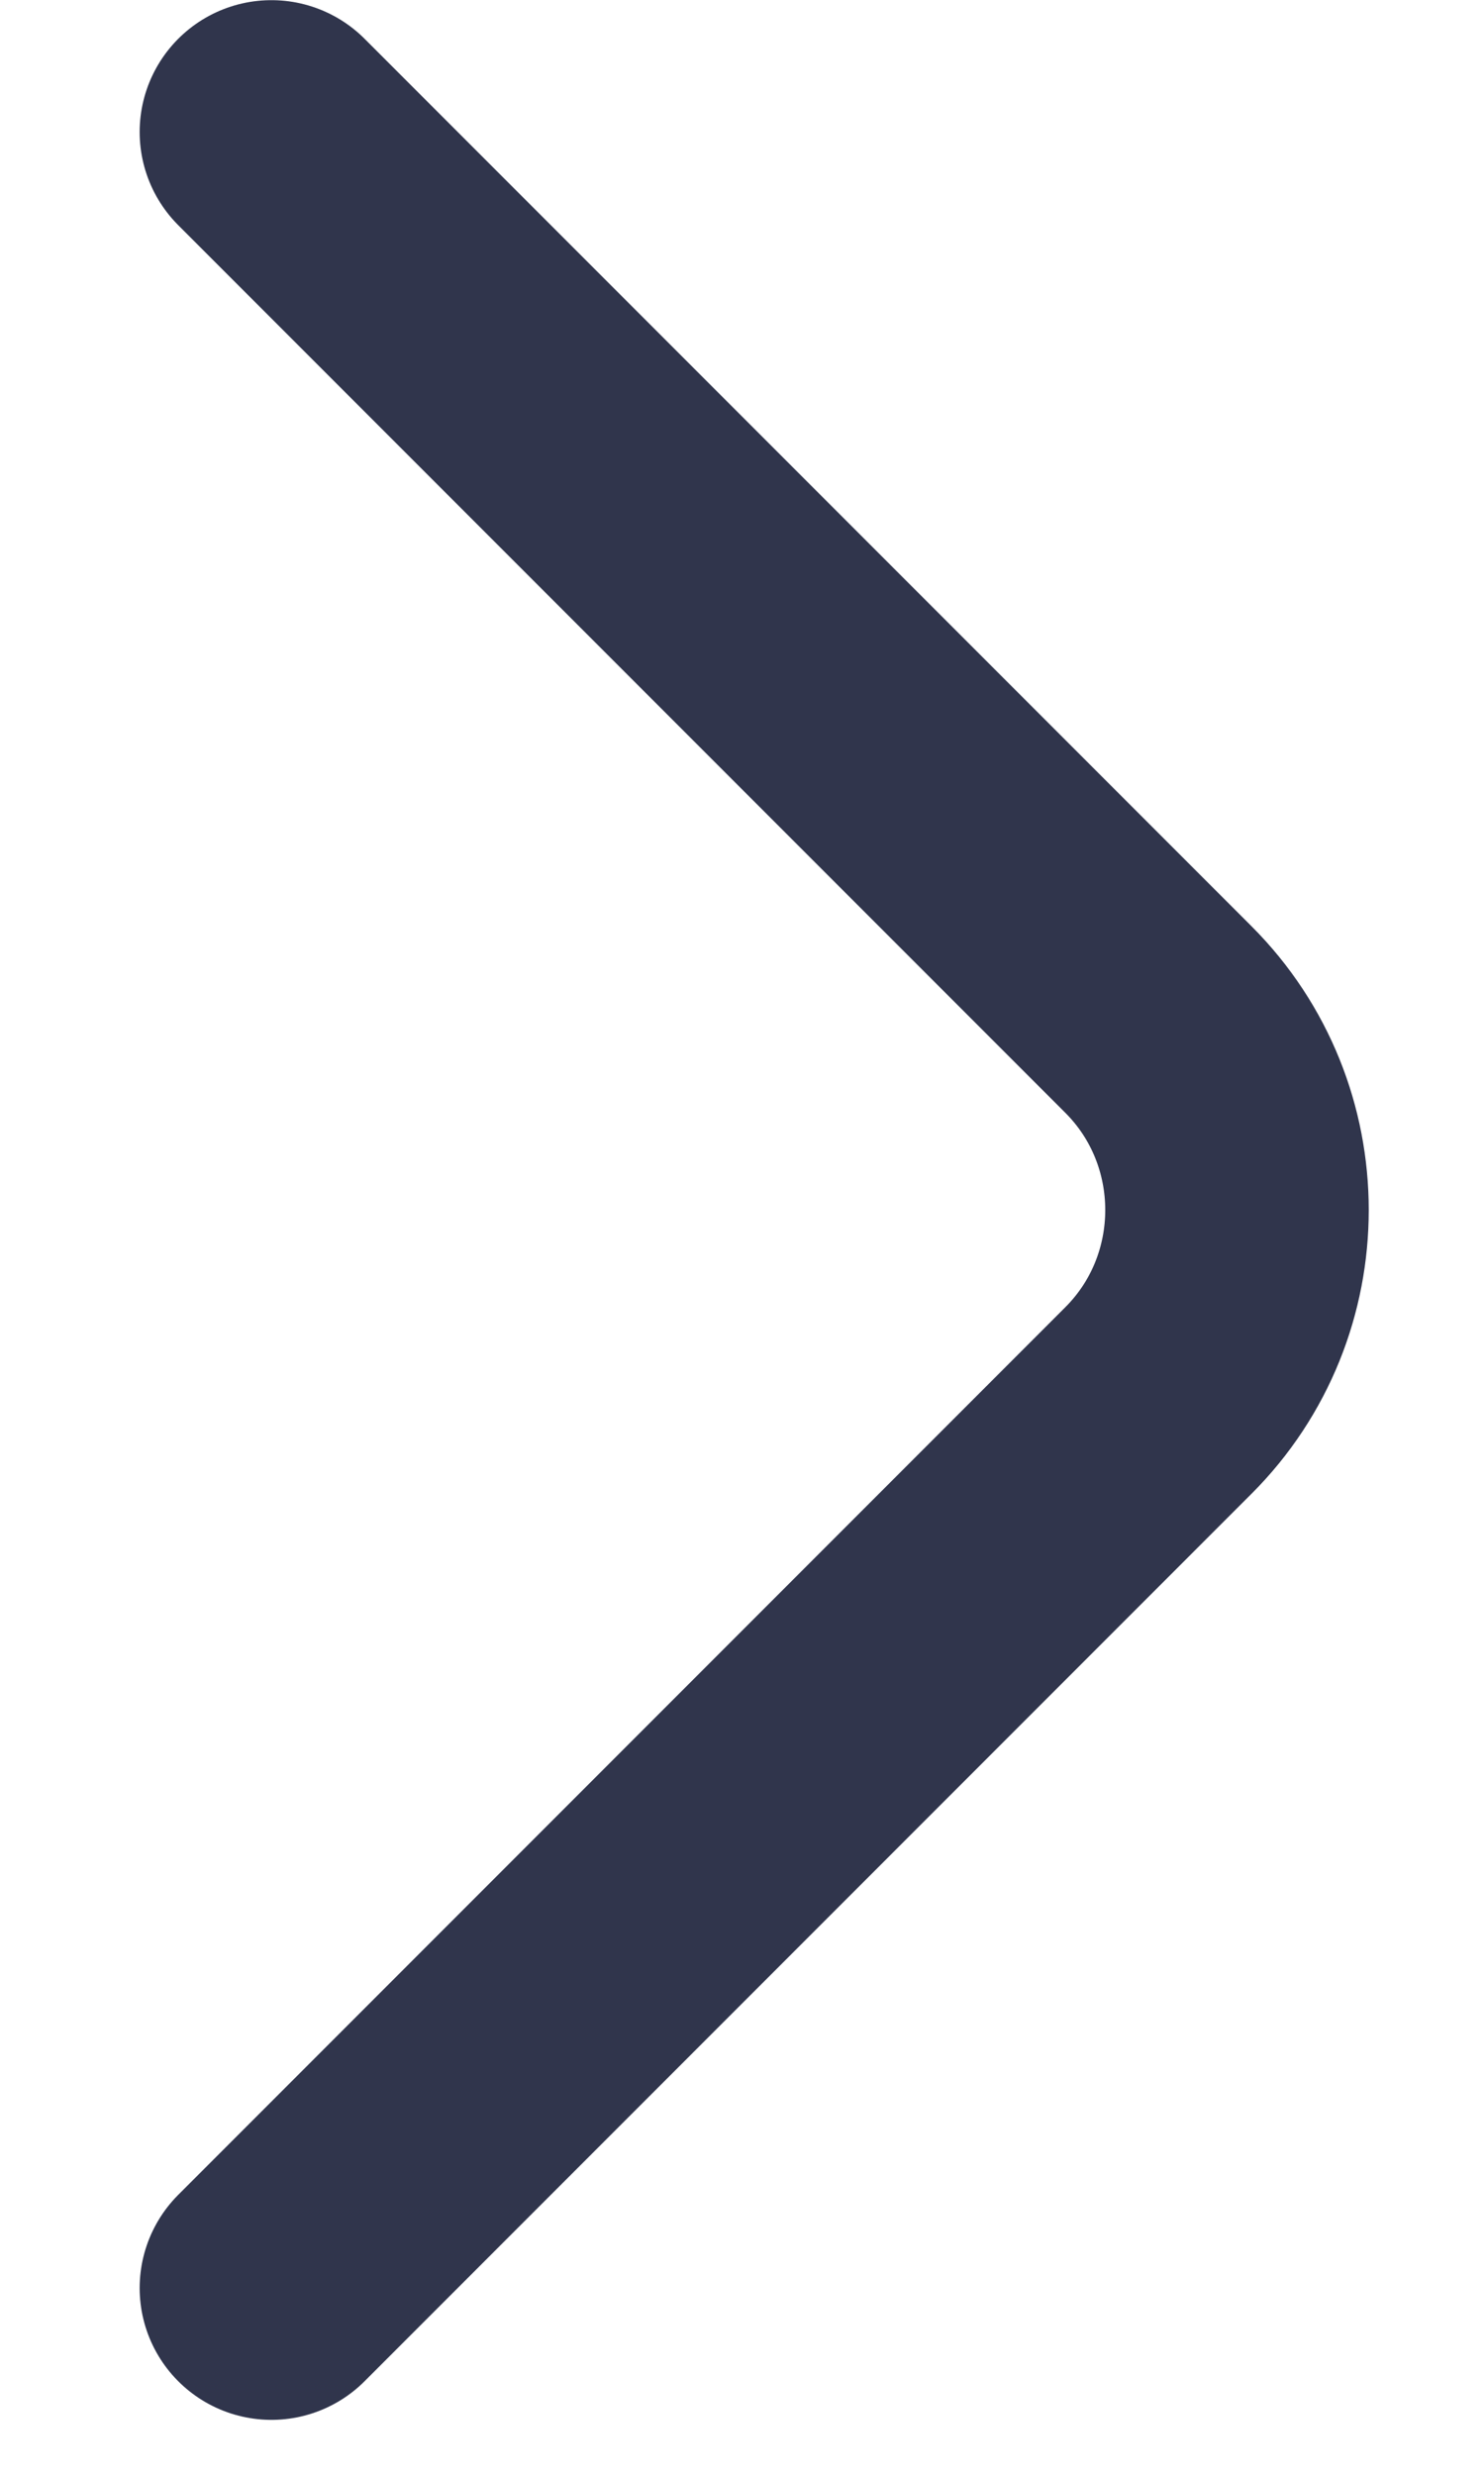 <svg width="9" height="15" viewBox="0 0 9 15" fill="none" xmlns="http://www.w3.org/2000/svg">
<path d="M1.646 13.868L7.025 8.489C7.661 7.854 7.661 6.814 7.025 6.179L1.646 0.8" stroke="#30354C" stroke-width="1.598" stroke-miterlimit="10" stroke-linecap="round" stroke-linejoin="round"/>
</svg>
